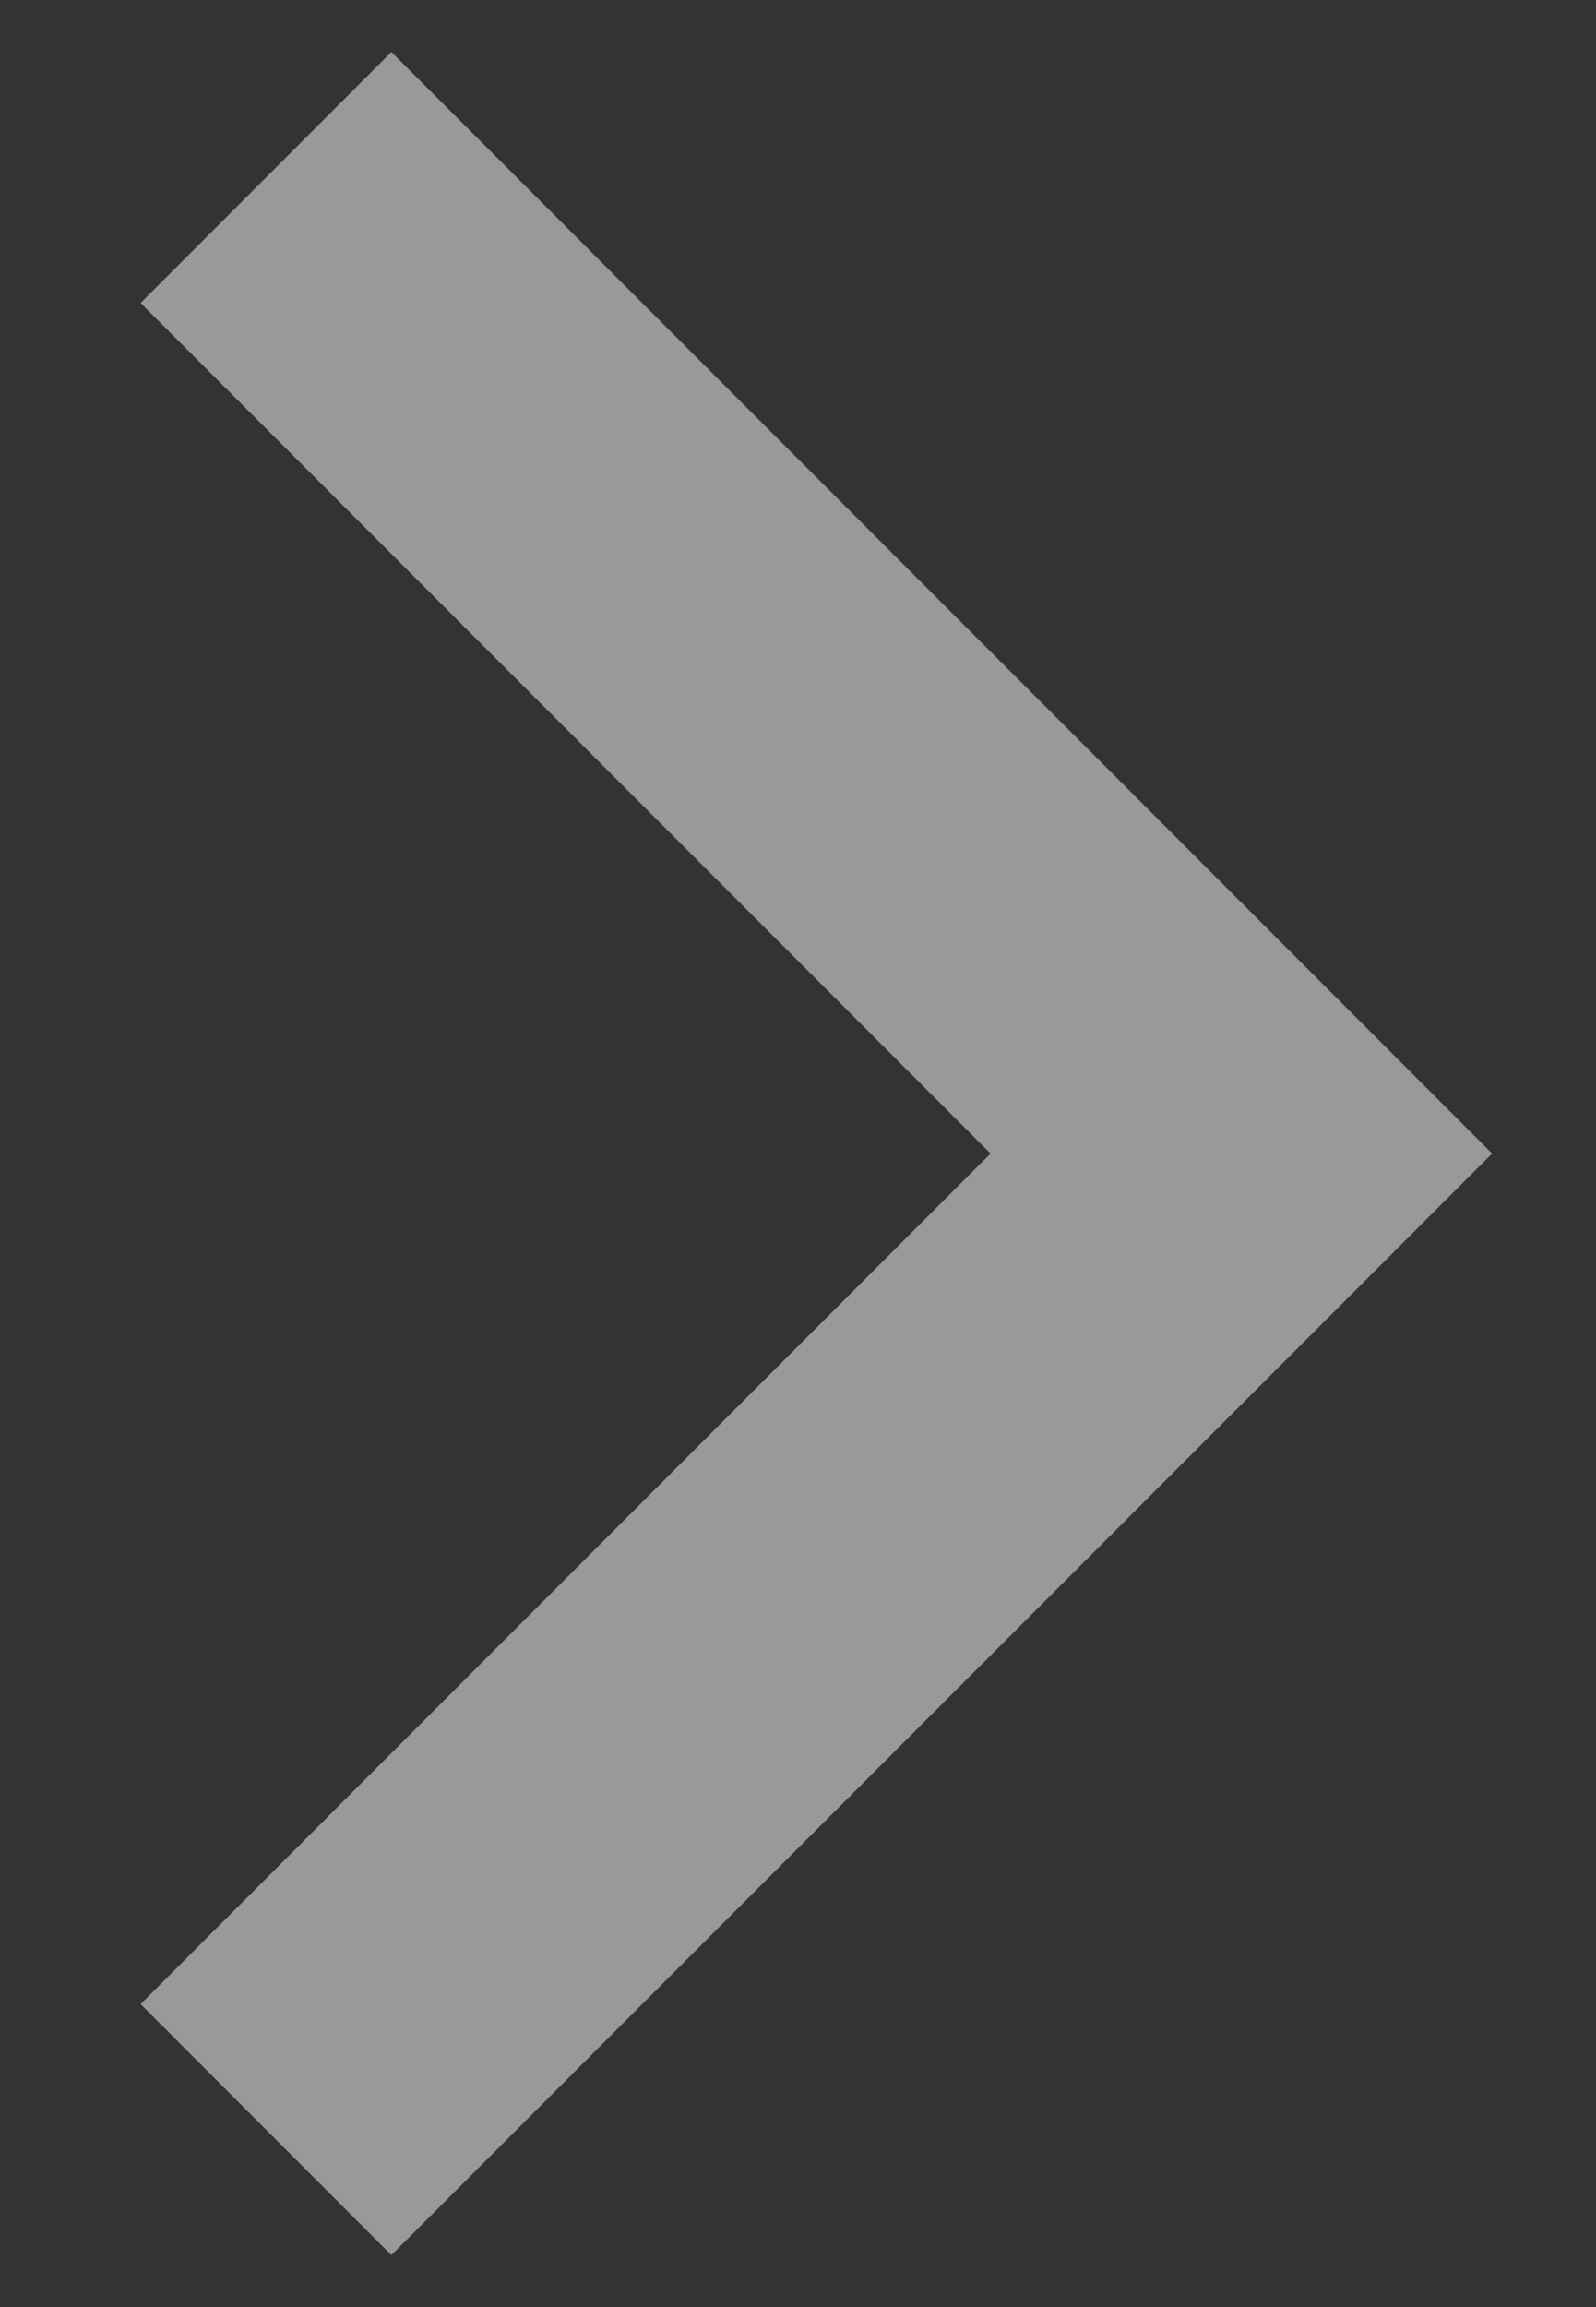<svg width="9" height="13" viewBox="0 0 9 13" fill="none" xmlns="http://www.w3.org/2000/svg"><rect x="0" y="0" width="9" height="13" fill="#333333" stroke="none"/><path d="M1.5 1L7 6.5 1.5 12" stroke="#fff" stroke-opacity=".5" stroke-width="2"/></svg>